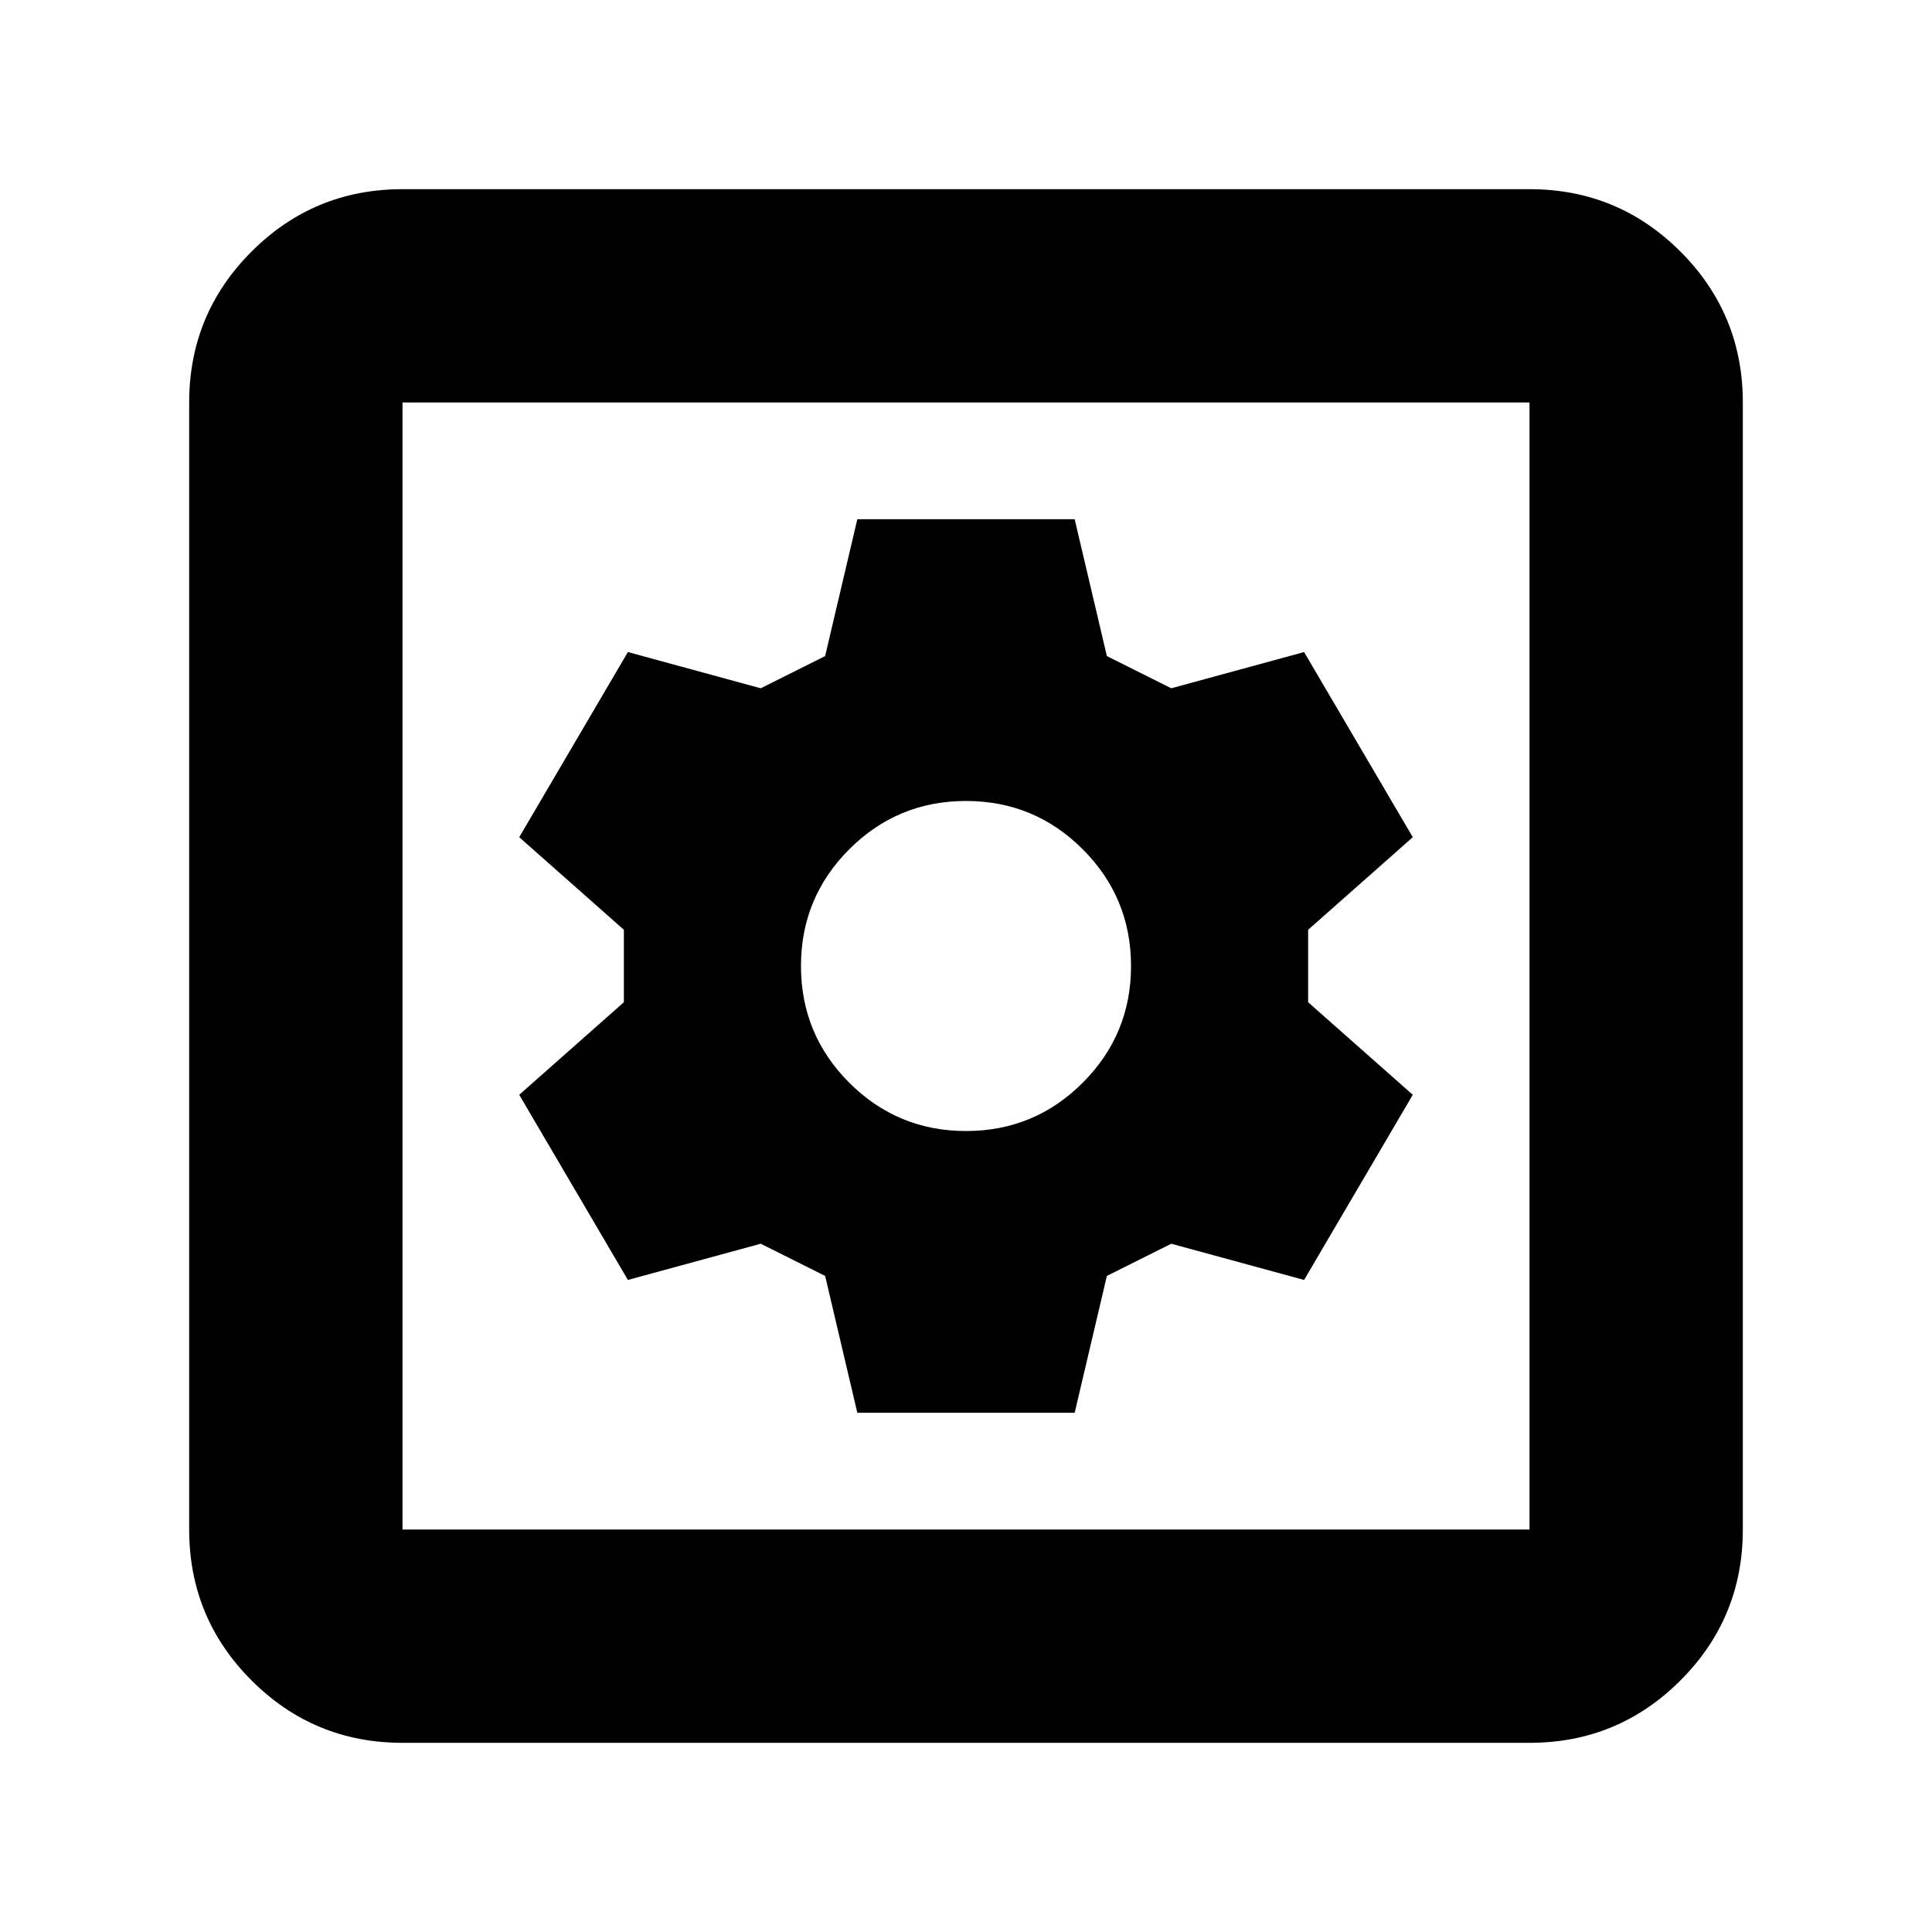 <svg xmlns="http://www.w3.org/2000/svg" height="24" width="24"><path d="M10.65 17.55h2.7l.4-1.7.4-.2.4-.2 1.65.45 1.35-2.3-1.3-1.15v-.9l1.3-1.15-1.35-2.3-1.65.45-.4-.2-.4-.2-.4-1.7h-2.7l-.4 1.7-.4.2-.4.2L7.8 8.1l-1.35 2.3 1.3 1.15v.9l-1.3 1.15 1.35 2.3 1.65-.45.4.2.4.2Zm1.35-3.5q-.85 0-1.45-.6T9.95 12q0-.85.6-1.45t1.45-.6q.85 0 1.45.6t.6 1.45q0 .85-.6 1.45t-1.45.6Zm-7 7.6q-1.1 0-1.875-.775Q2.35 20.1 2.35 19V5q0-1.1.775-1.875Q3.9 2.35 5 2.35h14q1.1 0 1.875.775.775.775.775 1.875v14q0 1.1-.775 1.875-.775.775-1.875.775ZM5 19h14V5H5v14ZM5 5v14V5Z"/></svg>
